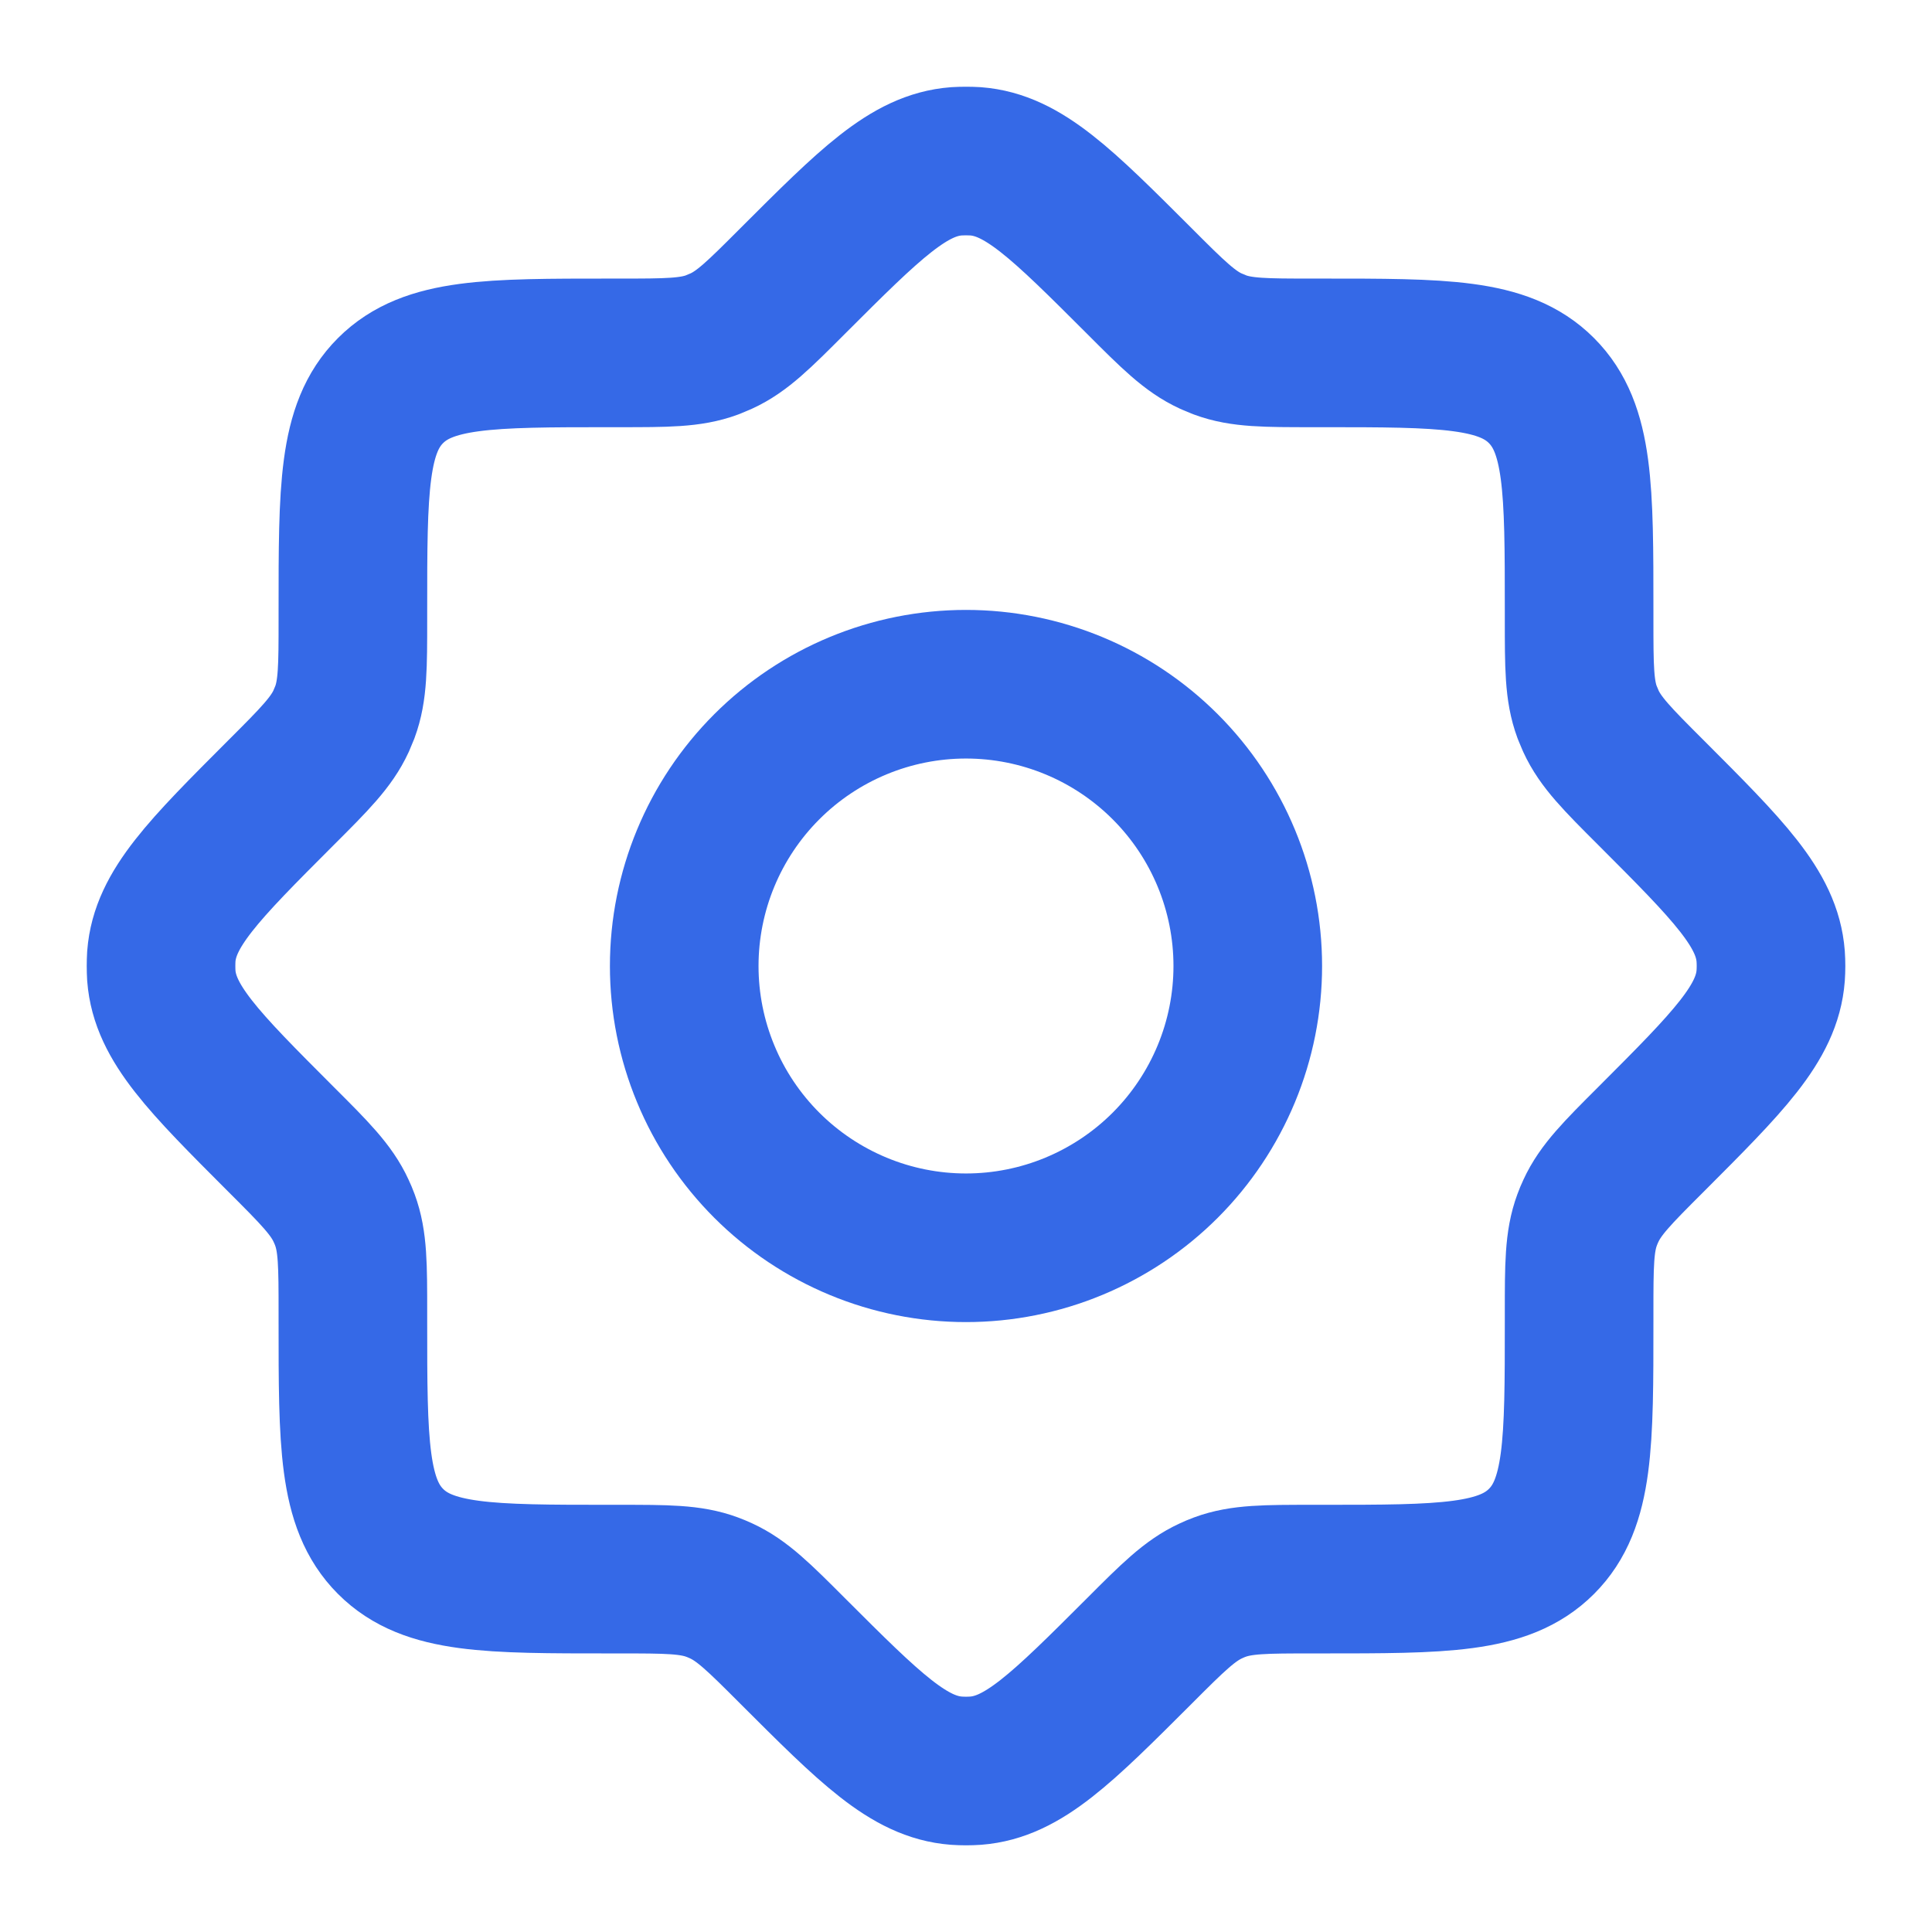 <svg width="26" height="26" viewBox="0 0 26 26" fill="none" xmlns="http://www.w3.org/2000/svg">
<path d="M17.667 4.749C17.028 4.749 16.707 4.749 16.416 4.641L16.296 4.591C16.013 4.461 15.786 4.236 15.334 3.783C14.291 2.741 13.77 2.22 13.13 2.171C13.043 2.166 12.957 2.166 12.87 2.171C12.23 2.22 11.709 2.741 10.666 3.783C10.214 4.236 9.987 4.462 9.704 4.591L9.585 4.641C9.293 4.749 8.973 4.749 8.333 4.749H8.214C6.581 4.749 5.764 4.749 5.256 5.256C4.748 5.763 4.749 6.581 4.749 8.214V8.333C4.749 8.972 4.749 9.293 4.641 9.584C4.625 9.625 4.608 9.665 4.591 9.704C4.461 9.987 4.236 10.214 3.783 10.666C2.741 11.709 2.22 12.23 2.171 12.87C2.166 12.957 2.166 13.043 2.171 13.13C2.22 13.77 2.741 14.291 3.783 15.334C4.236 15.786 4.462 16.013 4.591 16.296C4.609 16.334 4.626 16.374 4.641 16.415C4.749 16.707 4.749 17.027 4.749 17.667V17.786C4.749 19.419 4.749 20.236 5.256 20.744C5.763 21.252 6.581 21.251 8.214 21.251H8.333C8.972 21.251 9.293 21.251 9.584 21.359C9.625 21.374 9.665 21.391 9.704 21.409C9.987 21.539 10.214 21.764 10.666 22.217C11.709 23.259 12.23 23.78 12.87 23.829C12.957 23.835 13.043 23.835 13.13 23.829C13.77 23.78 14.291 23.259 15.334 22.217C15.786 21.764 16.013 21.539 16.296 21.409C16.334 21.391 16.374 21.374 16.415 21.359C16.707 21.251 17.027 21.251 17.667 21.251H17.786C19.419 21.251 20.236 21.251 20.744 20.744C21.252 20.237 21.251 19.419 21.251 17.786V17.667C21.251 17.028 21.251 16.707 21.359 16.416C21.374 16.375 21.391 16.334 21.409 16.296C21.539 16.013 21.764 15.786 22.217 15.334C23.259 14.291 23.78 13.77 23.829 13.13C23.835 13.043 23.835 12.957 23.829 12.87C23.78 12.23 23.259 11.709 22.217 10.666C21.764 10.214 21.539 9.987 21.409 9.704L21.359 9.585C21.251 9.293 21.251 8.973 21.251 8.333V8.214C21.251 6.581 21.251 5.764 20.744 5.256C20.237 4.748 19.419 4.749 17.786 4.749H17.667Z" stroke="#3569E7" stroke-width="2" stroke-linecap="round" stroke-linejoin="round"/>
<path d="M16.792 13C16.792 13.498 16.694 13.991 16.503 14.451C16.312 14.911 16.033 15.329 15.681 15.681C15.329 16.033 14.911 16.312 14.451 16.503C13.991 16.694 13.498 16.792 13 16.792C12.502 16.792 12.009 16.694 11.549 16.503C11.089 16.312 10.671 16.033 10.319 15.681C9.967 15.329 9.687 14.911 9.497 14.451C9.306 13.991 9.208 13.498 9.208 13C9.208 11.994 9.608 11.03 10.319 10.319C11.03 9.608 11.994 9.208 13 9.208C14.006 9.208 14.97 9.608 15.681 10.319C16.392 11.03 16.792 11.994 16.792 13Z" stroke="#3569E7" stroke-width="2" stroke-linecap="round" stroke-linejoin="round"/>
</svg>
